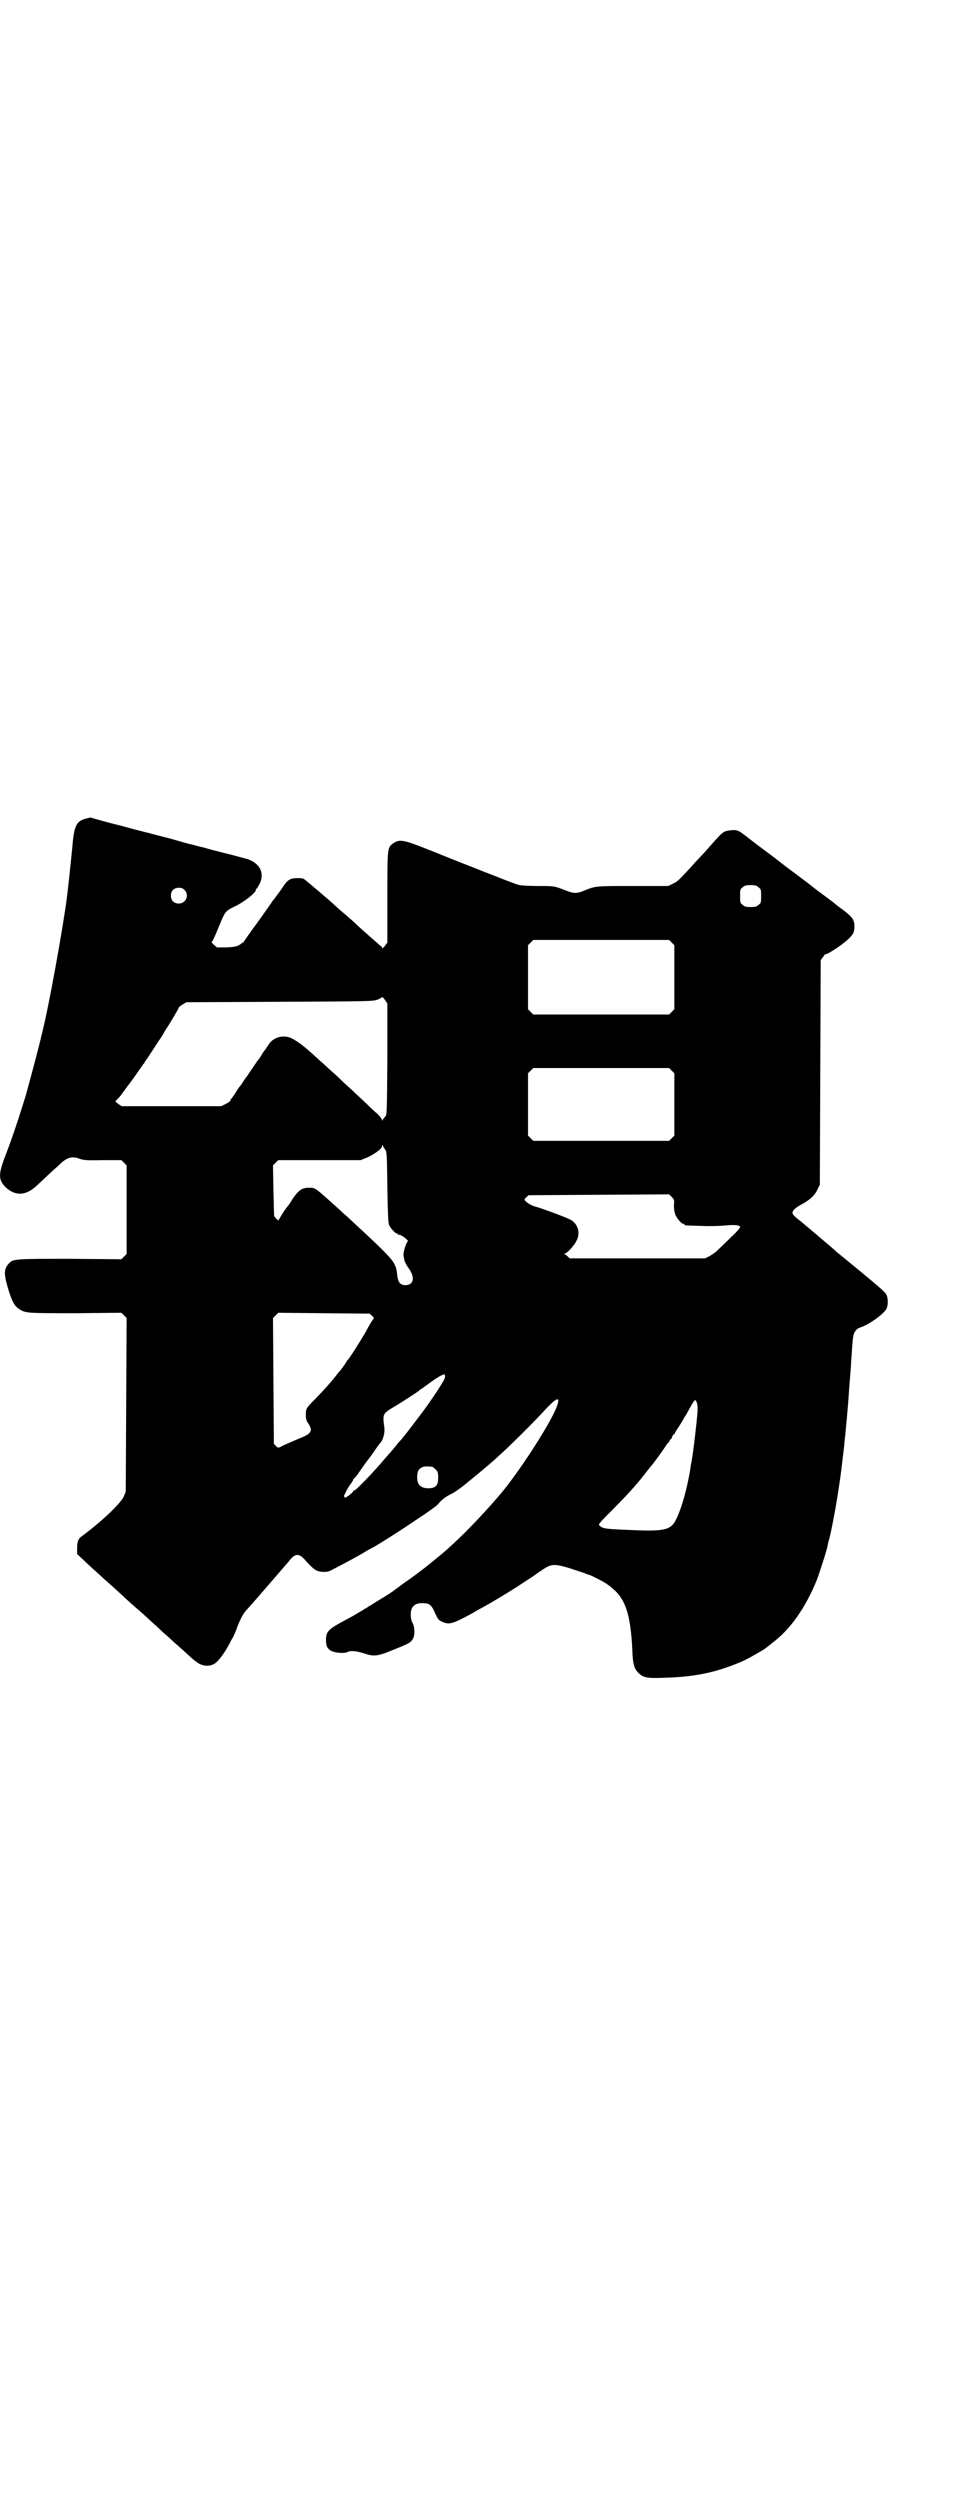 <?xml version="1.0" standalone="no"?>
<!DOCTYPE svg PUBLIC "-//W3C//DTD SVG 20010904//EN"
 "http://www.w3.org/TR/2001/REC-SVG-20010904/DTD/svg10.dtd">
<svg version="1.0" xmlns="http://www.w3.org/2000/svg"
 width="1100pt" height="2850pt" viewBox="0 0 1100 2850"
 preserveAspectRatio="xMidYMid meet">
<g transform="translate(0,2850) scale(0.5,-0.5)"
fill="#000000" stroke="none">
<path d="M197 3834 c-23 -6 -28 -16 -32 -66 -3 -31 -7 -69 -12 -112 -9 -70
-41 -247 -55 -303 -1 -4 -2 -10 -3 -12 -3 -16 -25 -98 -36 -138 -16 -52 -31
-97 -46 -136 -17 -44 -17 -56 -1 -73 22 -21 46 -21 71 2 18 17 36 34 52 48 17
17 29 21 47 14 8 -3 16 -4 52 -3 l43 0 6 -6 6 -6 0 -101 0 -101 -6 -6 -6 -6
-118 1 c-130 0 -129 0 -140 -12 -10 -12 -10 -22 -2 -51 9 -31 15 -44 26 -51
15 -10 16 -10 129 -10 l105 1 6 -6 6 -6 -1 -198 -1 -198 -5 -12 c-9 -17 -50
-56 -96 -90 -7 -5 -10 -12 -10 -26 l0 -14 15 -14 c12 -12 36 -33 50 -46 5 -4
30 -27 40 -36 11 -11 38 -34 46 -41 4 -4 10 -9 13 -12 3 -3 12 -11 21 -19 8
-8 18 -17 22 -20 3 -3 10 -9 15 -14 5 -4 16 -14 26 -23 9 -8 18 -17 22 -19 12
-11 29 -14 42 -7 10 5 27 28 40 55 3 4 5 9 6 11 1 2 5 11 8 20 8 20 14 31 23
40 13 14 80 92 94 108 15 20 24 20 41 -1 8 -9 16 -16 21 -19 10 -5 25 -5 33
-1 35 18 59 31 76 41 11 7 21 12 21 12 2 0 61 37 99 63 29 19 47 32 51 37 6 8
16 16 33 24 5 3 15 10 23 16 16 13 61 50 67 56 2 1 10 9 19 17 17 15 75 72
105 105 24 25 31 26 23 4 -12 -34 -77 -136 -122 -192 -33 -40 -83 -93 -115
-122 -3 -3 -9 -8 -13 -12 -9 -8 -31 -26 -41 -34 -4 -3 -12 -10 -18 -14 -6 -5
-21 -16 -34 -25 -13 -9 -24 -18 -25 -18 -4 -4 -21 -15 -38 -25 -10 -6 -20 -13
-23 -14 -3 -2 -6 -5 -8 -5 -2 -1 -7 -5 -13 -8 -5 -3 -18 -11 -28 -16 -45 -24
-49 -28 -49 -49 0 -11 2 -17 9 -22 7 -6 32 -9 41 -4 6 3 19 2 35 -3 24 -8 31
-8 67 7 38 15 41 17 46 25 5 8 5 26 0 36 -6 10 -6 28 -1 36 5 7 11 10 23 10
16 0 21 -4 29 -23 6 -13 8 -16 15 -19 17 -8 24 -6 70 19 5 3 15 9 23 13 17 9
60 35 77 46 32 21 43 28 44 29 1 1 8 6 16 11 20 14 28 14 64 3 15 -5 30 -10
33 -11 4 -2 7 -3 8 -3 3 0 39 -18 44 -23 2 -1 6 -4 9 -7 31 -24 43 -60 47
-140 1 -33 4 -43 12 -52 12 -13 21 -15 65 -13 71 2 122 14 180 40 10 5 42 23
47 27 1 1 8 6 15 12 41 30 77 81 103 146 7 20 21 62 24 77 0 2 2 10 4 16 10
42 24 124 30 181 2 16 4 32 4 36 2 14 9 92 10 110 1 18 2 27 4 53 1 7 1 20 2
30 3 46 4 54 7 59 4 7 7 9 12 11 20 6 55 31 61 43 4 7 4 25 0 32 -1 3 -8 10
-14 15 -12 11 -68 57 -100 83 -3 3 -19 17 -36 31 -16 14 -37 31 -46 39 -10 7
-18 15 -18 17 -2 6 5 13 22 22 18 10 29 20 35 34 l5 10 1 256 1 256 6 8 c3 4
5 7 5 6 0 -4 36 19 51 33 12 11 15 17 15 29 0 16 -4 22 -28 40 -6 4 -16 12
-22 17 -16 12 -16 12 -28 21 -6 4 -16 12 -21 16 -10 8 -17 13 -33 25 -5 4 -22
16 -37 28 -15 12 -37 28 -49 37 -12 9 -26 20 -30 23 -15 12 -21 15 -34 13 -14
-1 -18 -3 -35 -22 -15 -17 -31 -35 -39 -43 -3 -3 -12 -13 -20 -22 -25 -27 -28
-30 -39 -35 l-10 -5 -81 0 c-87 0 -85 0 -112 -11 -17 -7 -24 -6 -44 2 -23 9
-23 9 -61 9 -18 0 -37 1 -41 2 -4 1 -8 2 -10 3 -4 1 -127 49 -201 79 -55 22
-64 23 -78 13 -13 -10 -13 -9 -13 -124 l0 -102 -6 -8 c-4 -5 -6 -6 -6 -4 0 1
-1 3 -1 3 -1 0 -6 4 -11 9 -5 4 -16 14 -24 21 -8 7 -17 15 -20 18 -5 5 -24 22
-41 36 -4 4 -9 8 -11 10 -9 9 -65 56 -69 59 -4 3 -8 3 -19 3 -16 -1 -20 -4
-35 -27 -6 -8 -11 -15 -12 -16 -1 -2 -4 -6 -7 -9 -2 -4 -18 -26 -35 -50 -17
-23 -31 -43 -31 -44 -1 0 -5 -3 -9 -6 -7 -4 -11 -5 -30 -6 l-22 0 -7 6 c-3 3
-6 6 -5 6 1 0 7 12 13 27 19 46 17 43 41 55 21 10 47 31 47 37 0 2 1 3 2 3 0
0 4 6 7 12 11 24 0 45 -27 55 -8 2 -40 11 -53 14 -2 0 -11 3 -20 5 -9 2 -17 5
-19 5 -2 1 -10 3 -19 5 -9 2 -17 5 -19 5 -2 0 -23 6 -47 13 -24 6 -47 12 -50
13 -10 2 -11 3 -28 7 -9 2 -17 5 -19 5 -2 1 -8 2 -14 4 -18 4 -50 13 -61 16
-5 2 -10 3 -11 3 0 0 -4 -1 -9 -2z m1534 -157 c6 -4 6 -6 6 -20 0 -14 0 -16
-6 -20 -4 -4 -7 -5 -18 -5 -11 0 -14 1 -18 5 -6 4 -6 6 -6 20 0 14 0 16 6 20
4 4 7 5 18 5 11 0 14 -1 18 -5z m-1310 -6 c12 -12 3 -31 -13 -31 -11 0 -18 7
-18 18 0 11 7 18 18 18 6 0 9 -1 13 -5z m1112 -120 l6 -6 0 -73 0 -73 -6 -6
-6 -6 -155 0 -155 0 -6 6 -6 6 0 73 0 73 6 6 6 6 155 0 155 0 6 -6z m-649
-266 c-1 -126 -1 -127 -5 -131 -3 -3 -5 -6 -6 -8 0 -2 -1 -2 -1 0 0 2 -4 8 -9
13 -6 5 -18 16 -27 25 -9 9 -25 23 -34 32 -9 8 -21 19 -26 24 -5 5 -16 15 -24
22 -8 7 -17 16 -21 19 -36 33 -45 40 -62 50 -19 11 -43 6 -55 -11 -3 -5 -7
-10 -7 -11 -1 -1 -6 -7 -10 -14 -4 -7 -8 -12 -9 -13 -1 -1 -6 -9 -13 -19 -7
-10 -12 -18 -13 -19 -1 -1 -4 -5 -7 -10 -3 -5 -6 -9 -7 -10 -1 -1 -5 -6 -9
-13 -4 -7 -9 -13 -10 -15 -2 -1 -3 -3 -3 -5 0 -1 -5 -5 -11 -8 l-10 -5 -114 0
-113 0 -8 5 -7 6 5 5 c6 6 5 5 24 31 9 11 19 26 24 33 5 7 10 14 11 16 2 1 3
3 3 4 0 1 2 3 4 6 3 4 12 18 29 44 3 4 9 13 13 21 14 21 32 52 32 54 0 1 4 4
9 7 l8 5 213 1 c203 1 213 1 224 5 5 2 10 5 10 6 0 1 3 -2 6 -6 l6 -9 0 -127z
m649 -26 l6 -6 0 -71 0 -71 -6 -6 -6 -6 -155 0 -155 0 -6 6 -6 6 0 71 0 71 6
6 6 6 155 0 155 0 6 -6z m-654 -180 c4 -6 4 -10 5 -86 1 -60 2 -82 4 -86 3 -7
14 -19 17 -19 2 0 3 -1 3 -2 0 -2 1 -2 1 -1 1 0 4 0 7 -2 7 -3 17 -13 15 -13
-3 0 -12 -27 -10 -33 2 -13 3 -16 12 -29 15 -21 11 -38 -8 -38 -11 0 -16 6
-18 19 -2 18 -3 21 -7 29 -4 10 -25 32 -86 88 -11 10 -22 21 -25 23 -2 2 -8 7
-13 12 -60 54 -56 51 -71 51 -16 0 -23 -5 -37 -25 -5 -9 -11 -17 -13 -19 -5
-6 -19 -28 -19 -30 0 -1 -2 0 -5 3 -3 3 -5 6 -5 6 -1 0 -1 26 -2 58 l-1 58 6
6 6 6 94 0 94 0 15 6 c17 8 34 20 34 26 0 3 1 3 2 1 0 -2 3 -6 5 -9z m659
-127 c0 -8 1 -15 3 -21 4 -9 14 -21 18 -21 2 0 3 -1 3 -2 0 -2 2 -2 39 -3 19
-1 43 0 54 1 20 2 33 1 34 -3 1 -2 -9 -13 -22 -25 -13 -13 -27 -26 -31 -30 -4
-4 -12 -9 -17 -12 l-10 -5 -154 0 -155 0 -4 4 c-3 3 -6 5 -8 6 -2 0 -2 1 1 1
4 0 20 16 26 28 10 17 5 38 -11 48 -7 5 -70 28 -82 31 -6 1 -19 8 -22 12 -4 4
-4 5 1 9 l5 5 160 1 161 1 6 -6 c6 -6 6 -7 5 -19z m-689 -252 c5 -4 5 -5 1
-10 -2 -3 -9 -14 -15 -26 -11 -19 -38 -62 -41 -64 -1 -1 -4 -5 -6 -9 -3 -4 -8
-12 -12 -16 -4 -5 -9 -11 -12 -15 -7 -9 -21 -25 -43 -48 -23 -23 -23 -23 -23
-38 0 -9 1 -13 6 -20 10 -16 7 -22 -17 -32 -19 -8 -41 -17 -47 -21 -5 -2 -6
-2 -10 2 l-5 5 -1 143 -1 144 6 6 6 6 104 -1 105 -1 5 -5z m166 -142 c-2 -7
-30 -50 -55 -83 -19 -25 -44 -58 -46 -59 -1 -1 -6 -6 -11 -13 -6 -7 -10 -12
-11 -13 -1 -1 -7 -8 -14 -16 -27 -32 -66 -72 -69 -72 -2 0 -3 -1 -3 -2 0 -1
-4 -5 -9 -9 -9 -6 -10 -7 -11 -4 -1 2 -1 4 0 5 1 1 2 4 4 8 2 4 6 11 9 15 4 5
7 10 7 11 0 1 1 3 3 4 2 2 6 6 8 10 3 4 7 10 10 14 3 5 13 18 22 30 9 13 17
25 19 26 6 7 11 23 9 36 -4 30 -3 31 18 44 16 9 57 36 61 39 1 2 4 4 7 5 2 2
11 8 19 14 18 13 30 20 33 18 1 -1 1 -5 0 -8z m574 -53 c3 -7 3 -10 3 -20 0
-11 -10 -98 -13 -112 0 -2 -1 -7 -2 -11 -6 -45 -21 -101 -34 -126 -12 -25 -27
-28 -110 -24 -51 2 -57 3 -64 9 -4 3 -4 4 24 32 35 35 59 61 79 87 10 13 12
15 15 19 5 5 30 40 34 47 2 3 5 6 5 6 1 0 2 1 2 3 0 2 1 3 2 3 1 0 3 3 4 6 1
3 3 6 4 6 1 0 2 1 2 2 0 1 4 8 9 15 5 8 10 16 11 18 1 2 3 6 5 8 1 2 6 11 11
20 9 16 11 17 13 12z m-603 -149 c1 0 5 -3 8 -6 5 -5 6 -7 6 -19 0 -17 -5 -23
-19 -24 -20 -1 -29 7 -29 25 0 13 3 19 12 23 5 2 8 2 22 1z"/>
</g>
</svg>
